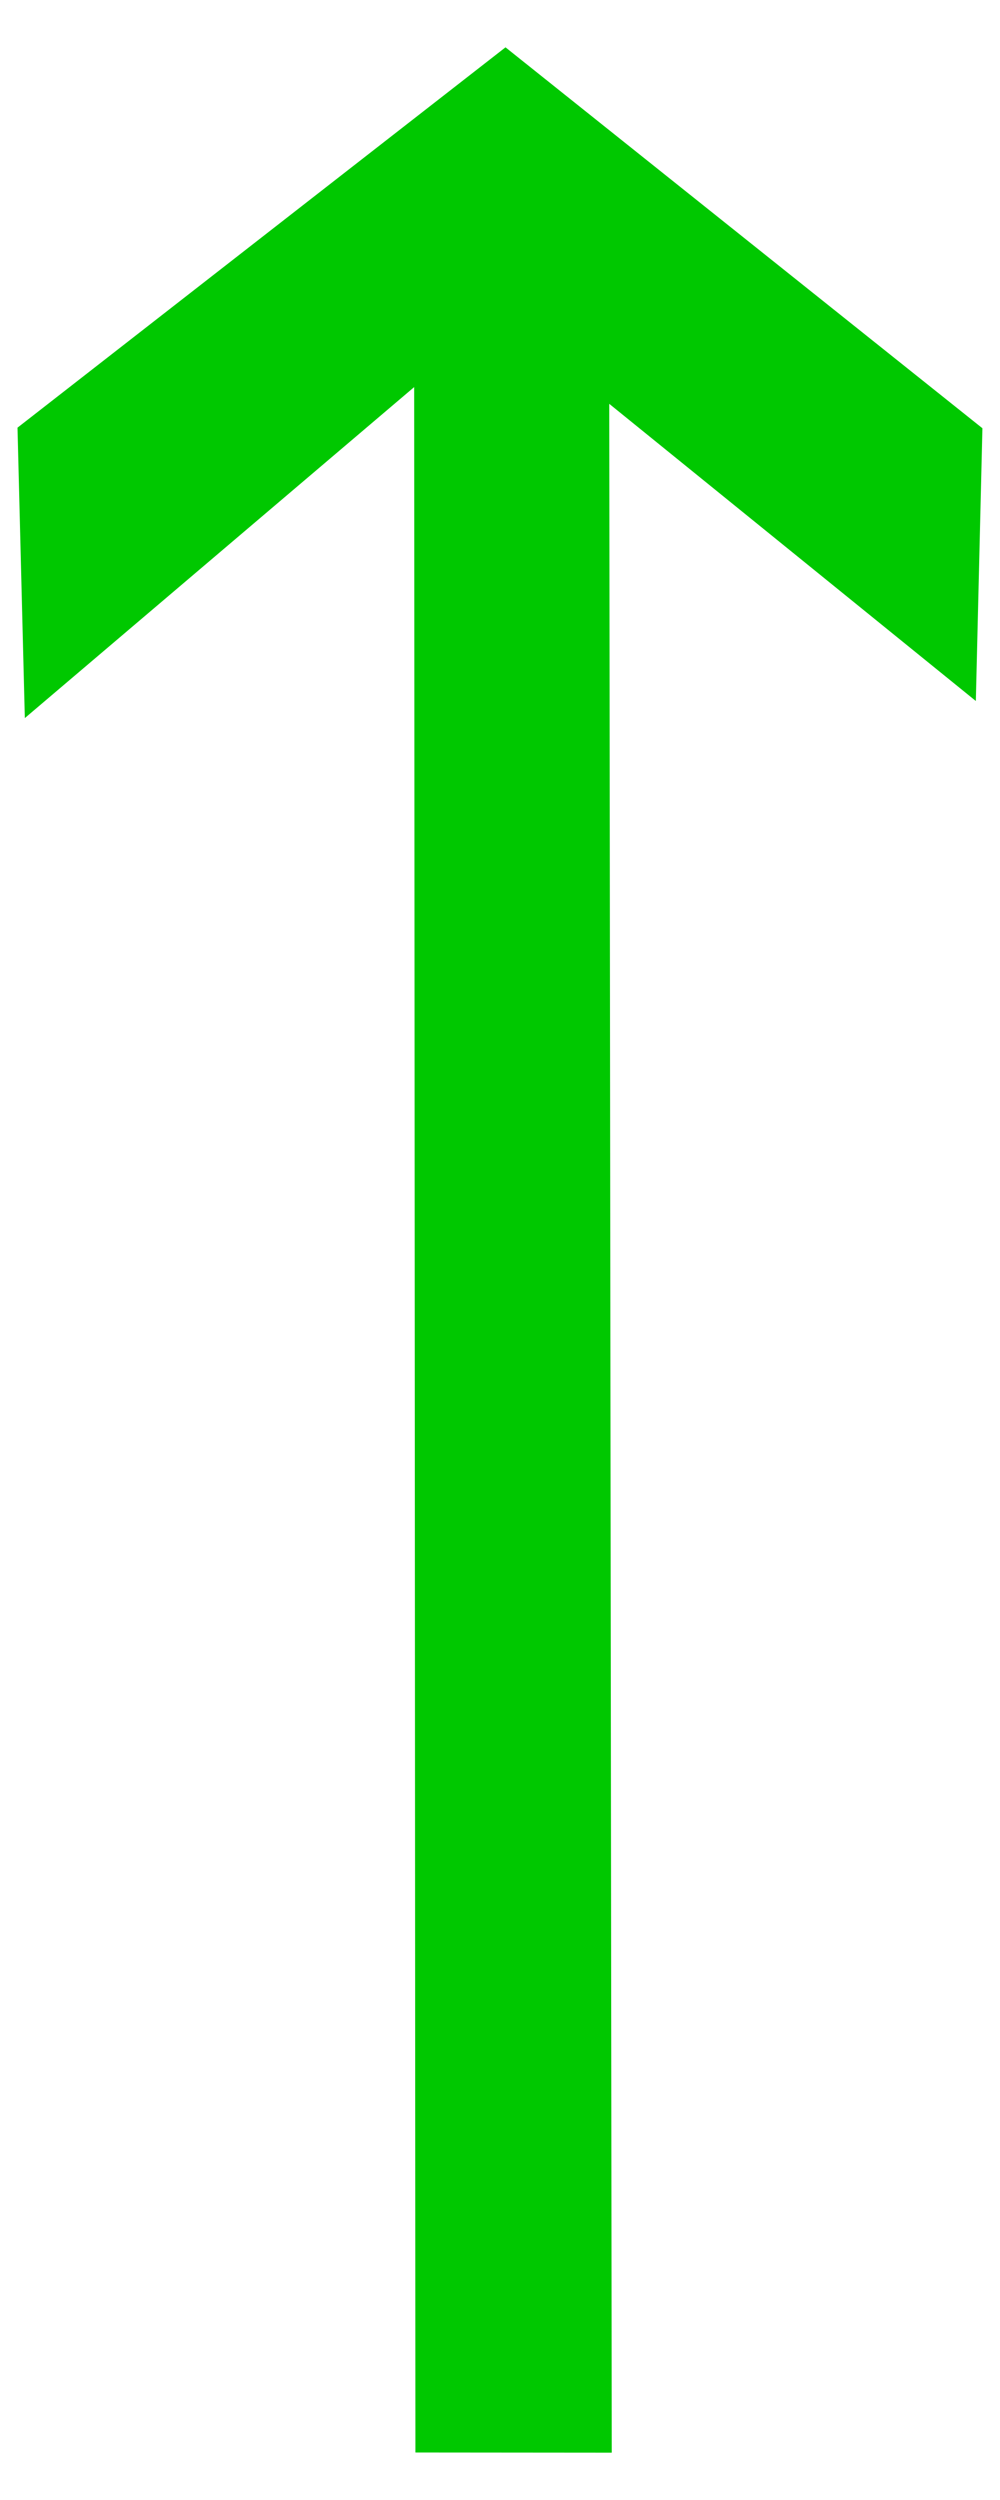 <?xml version="1.0" encoding="UTF-8"?>
<svg width="12px" height="30px" viewBox="0 0 12 30" version="1.1" xmlns="http://www.w3.org/2000/svg" xmlns:xlink="http://www.w3.org/1999/xlink">
    <!-- Generator: Sketch 54.1 (76490) - https://sketchapp.com -->
    <title>1301_2_a</title>
    <desc>Created with Sketch.</desc>
    <g id="页面" stroke="none" stroke-width="1" fill="none" fill-rule="evenodd">
        <g id="C9_6_icon-汇总说明-" transform="translate(-746, -823)" fill="#00C800" fill-rule="nonzero">
            <g id="编组-14" transform="translate(263, 820)">
                <g id="1301_2_a" transform="translate(483, 3)">
                    <polygon id="path22940_2_" points="7.341 29.432 7.311 4.846 11.71 8.412 11.789 5.139 6.066 0.568 0.21 5.132 0.298 8.617 4.97 4.645 4.985 29.43"></polygon>
                </g>
            </g>
        </g>
    </g>
</svg>
